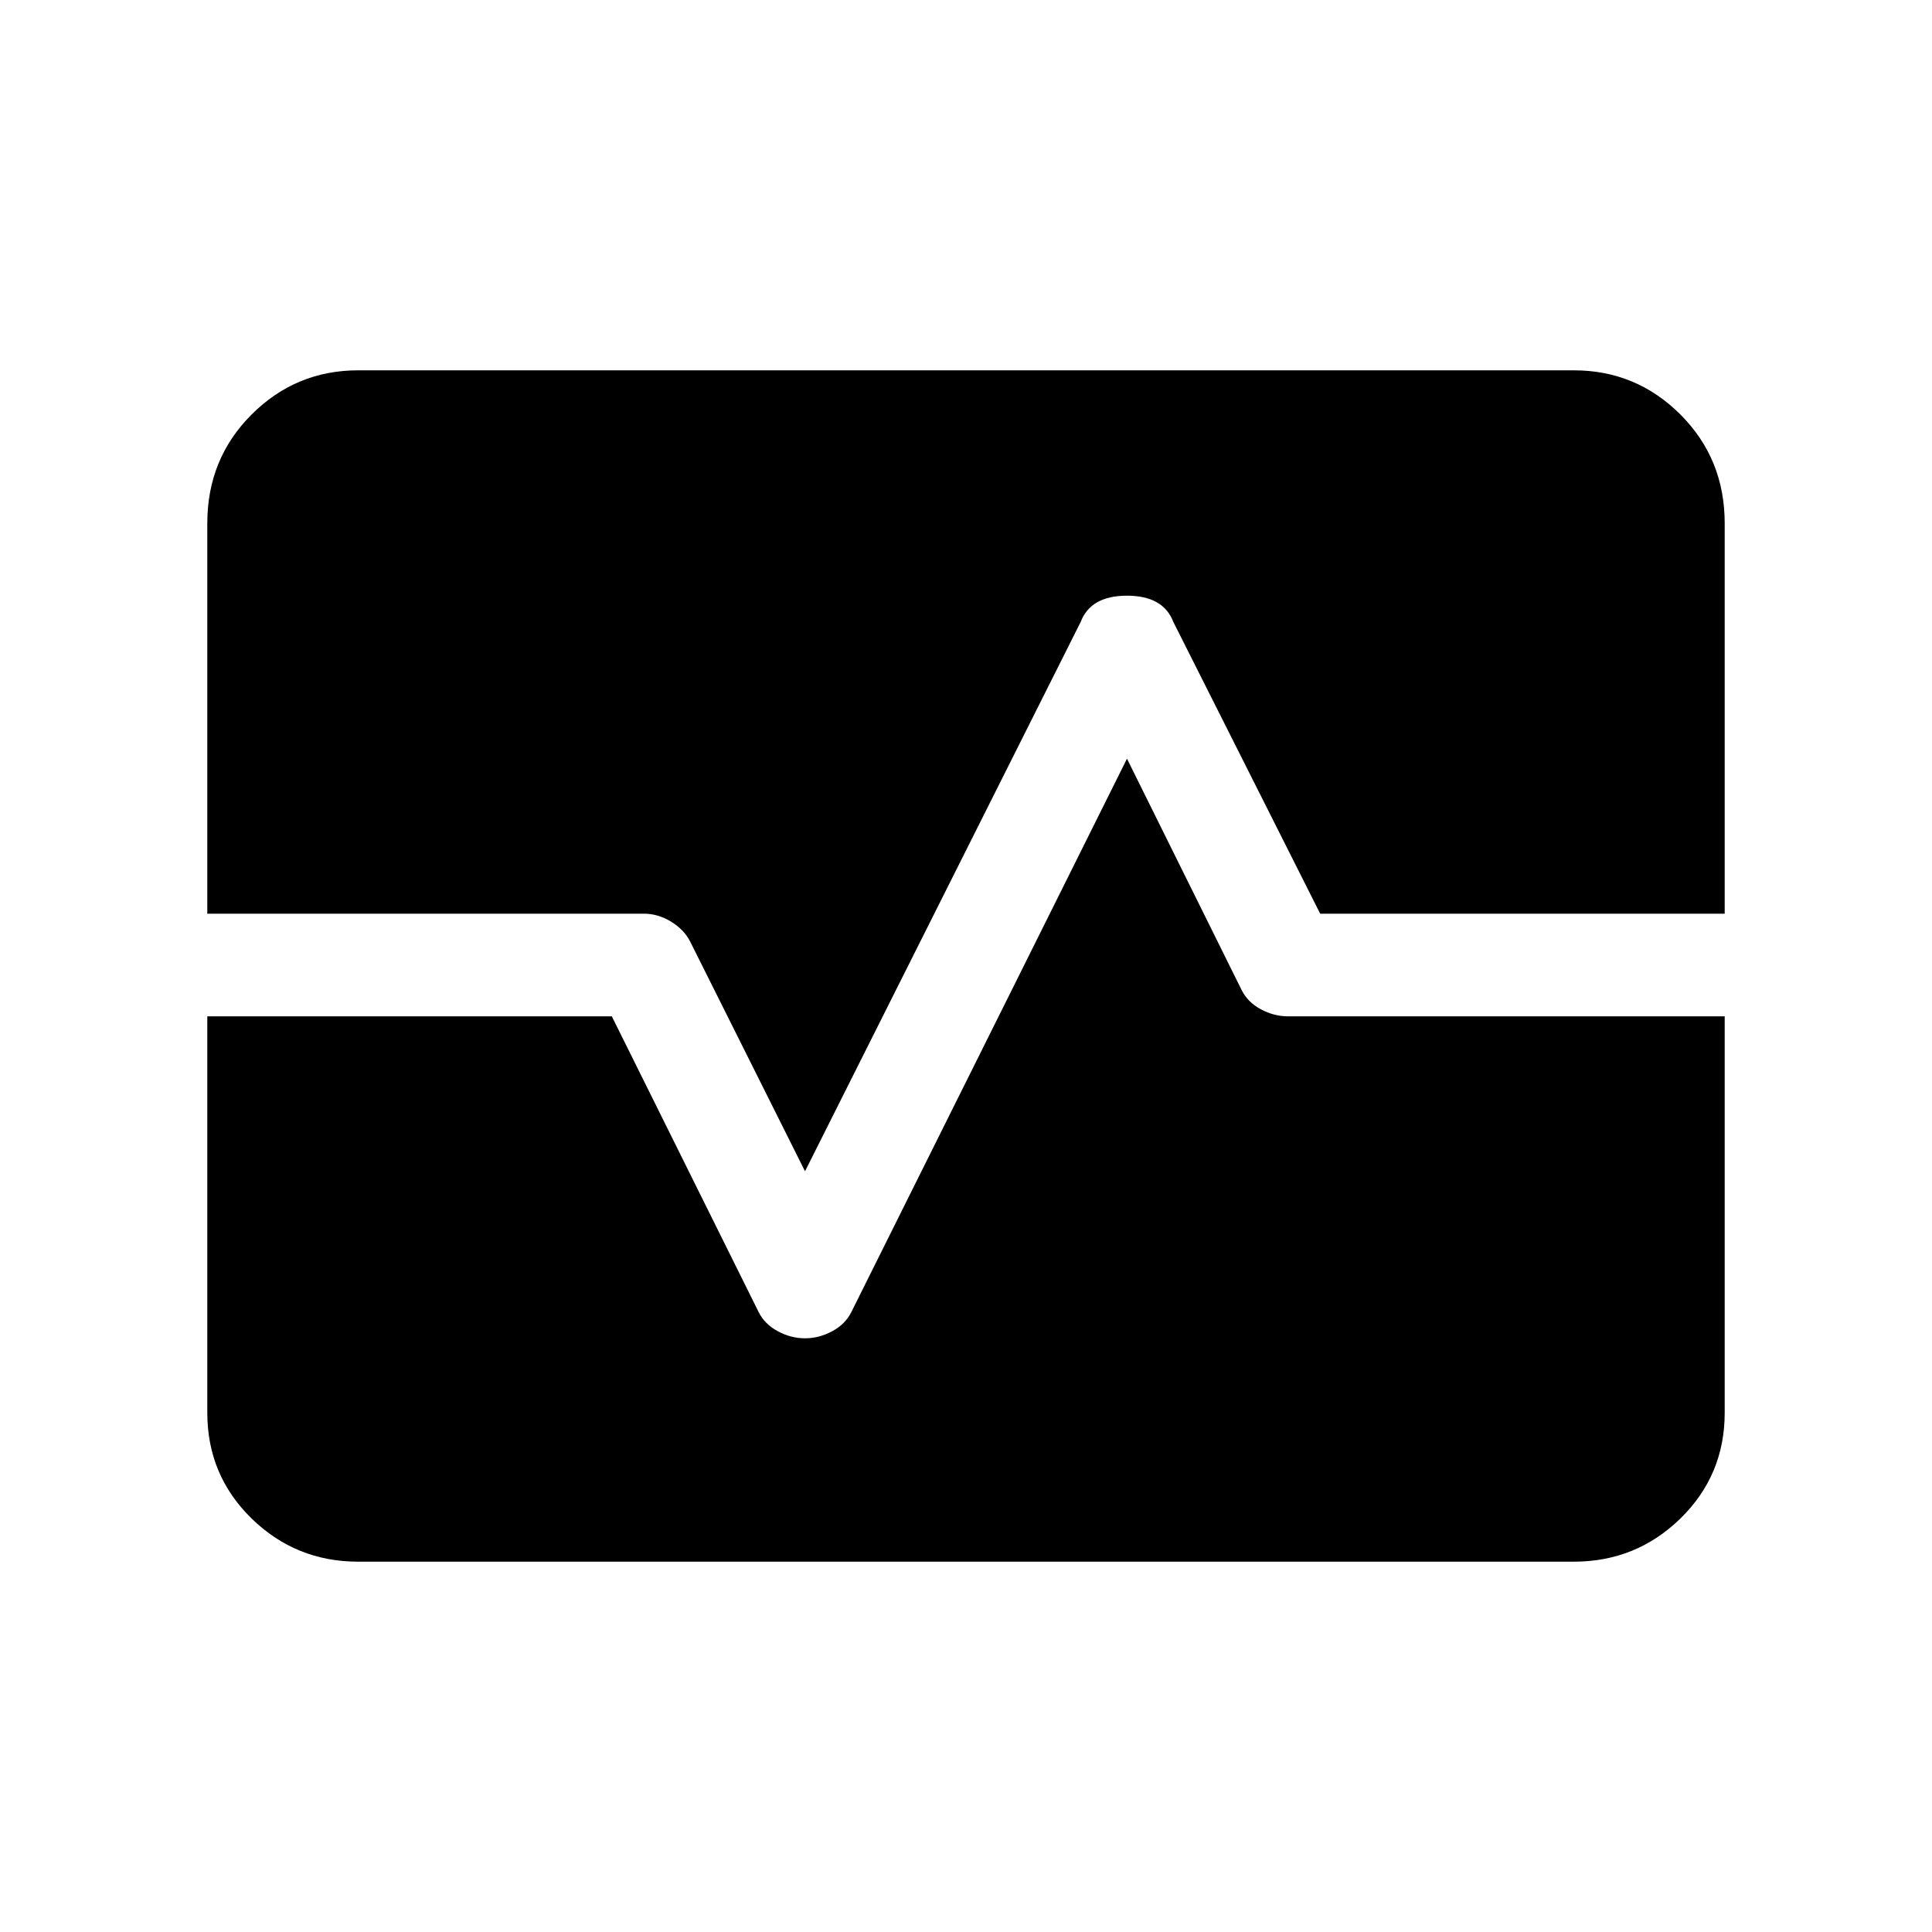 <svg xmlns="http://www.w3.org/2000/svg" height="40" width="40"><path d="M7.417 32.333Q6.125 32.333 5.208 31.438Q4.292 30.542 4.292 29.25V21.042H12.667L15.708 27.167Q15.833 27.417 16.104 27.562Q16.375 27.708 16.667 27.708Q16.958 27.708 17.229 27.562Q17.5 27.417 17.625 27.167L23.333 15.708L25.708 20.5Q25.833 20.75 26.104 20.896Q26.375 21.042 26.667 21.042H35.708V29.25Q35.708 30.542 34.792 31.438Q33.875 32.333 32.583 32.333ZM16.667 24.25 14.292 19.5Q14.167 19.25 13.896 19.083Q13.625 18.917 13.333 18.917H4.292V10.833Q4.292 9.5 5.208 8.583Q6.125 7.667 7.417 7.667H32.583Q33.875 7.667 34.792 8.583Q35.708 9.5 35.708 10.833V18.917H27.333L24.292 12.875Q24.083 12.333 23.333 12.333Q22.583 12.333 22.375 12.875Z"/></svg>